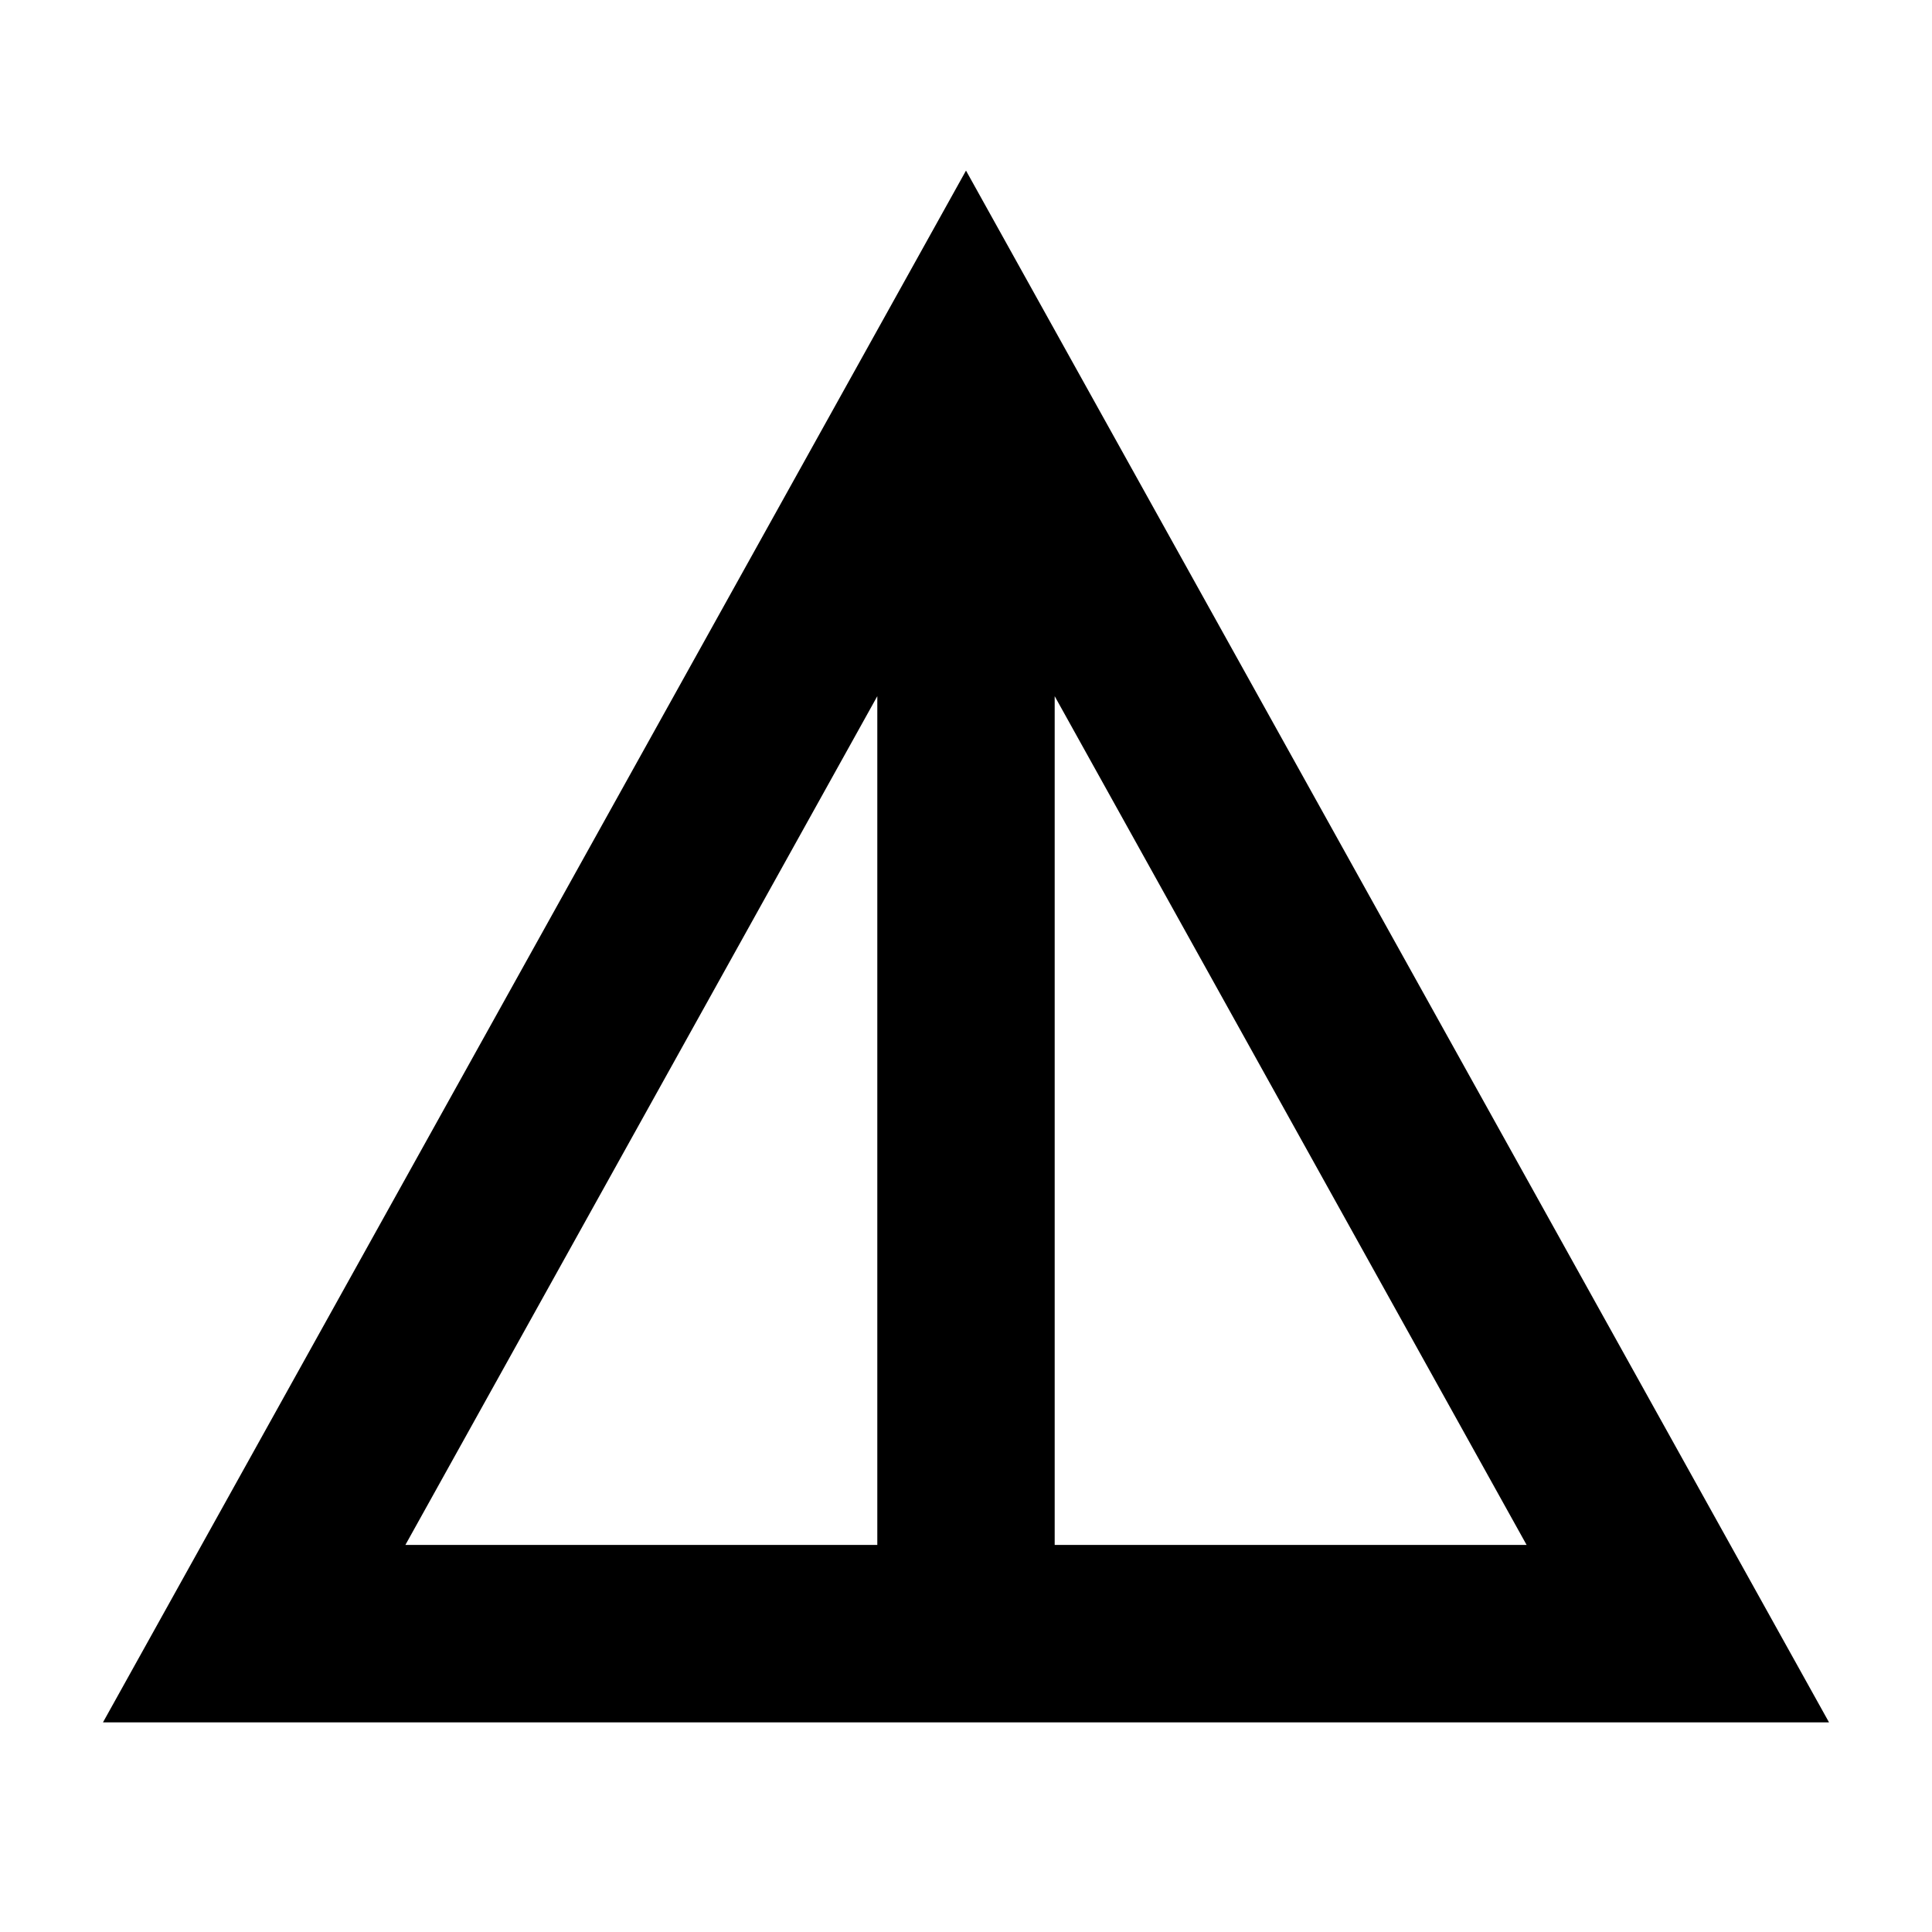 <svg xmlns="http://www.w3.org/2000/svg" height="40" viewBox="0 -960 960 960" width="40"><path d="M51.17-104.17 480-875.23l428.83 771.06H51.17Zm150.26-88.15h234.5v-421.75l-234.5 421.75Zm322.64 0h234.5l-234.5-421.75v421.75Z"/></svg>